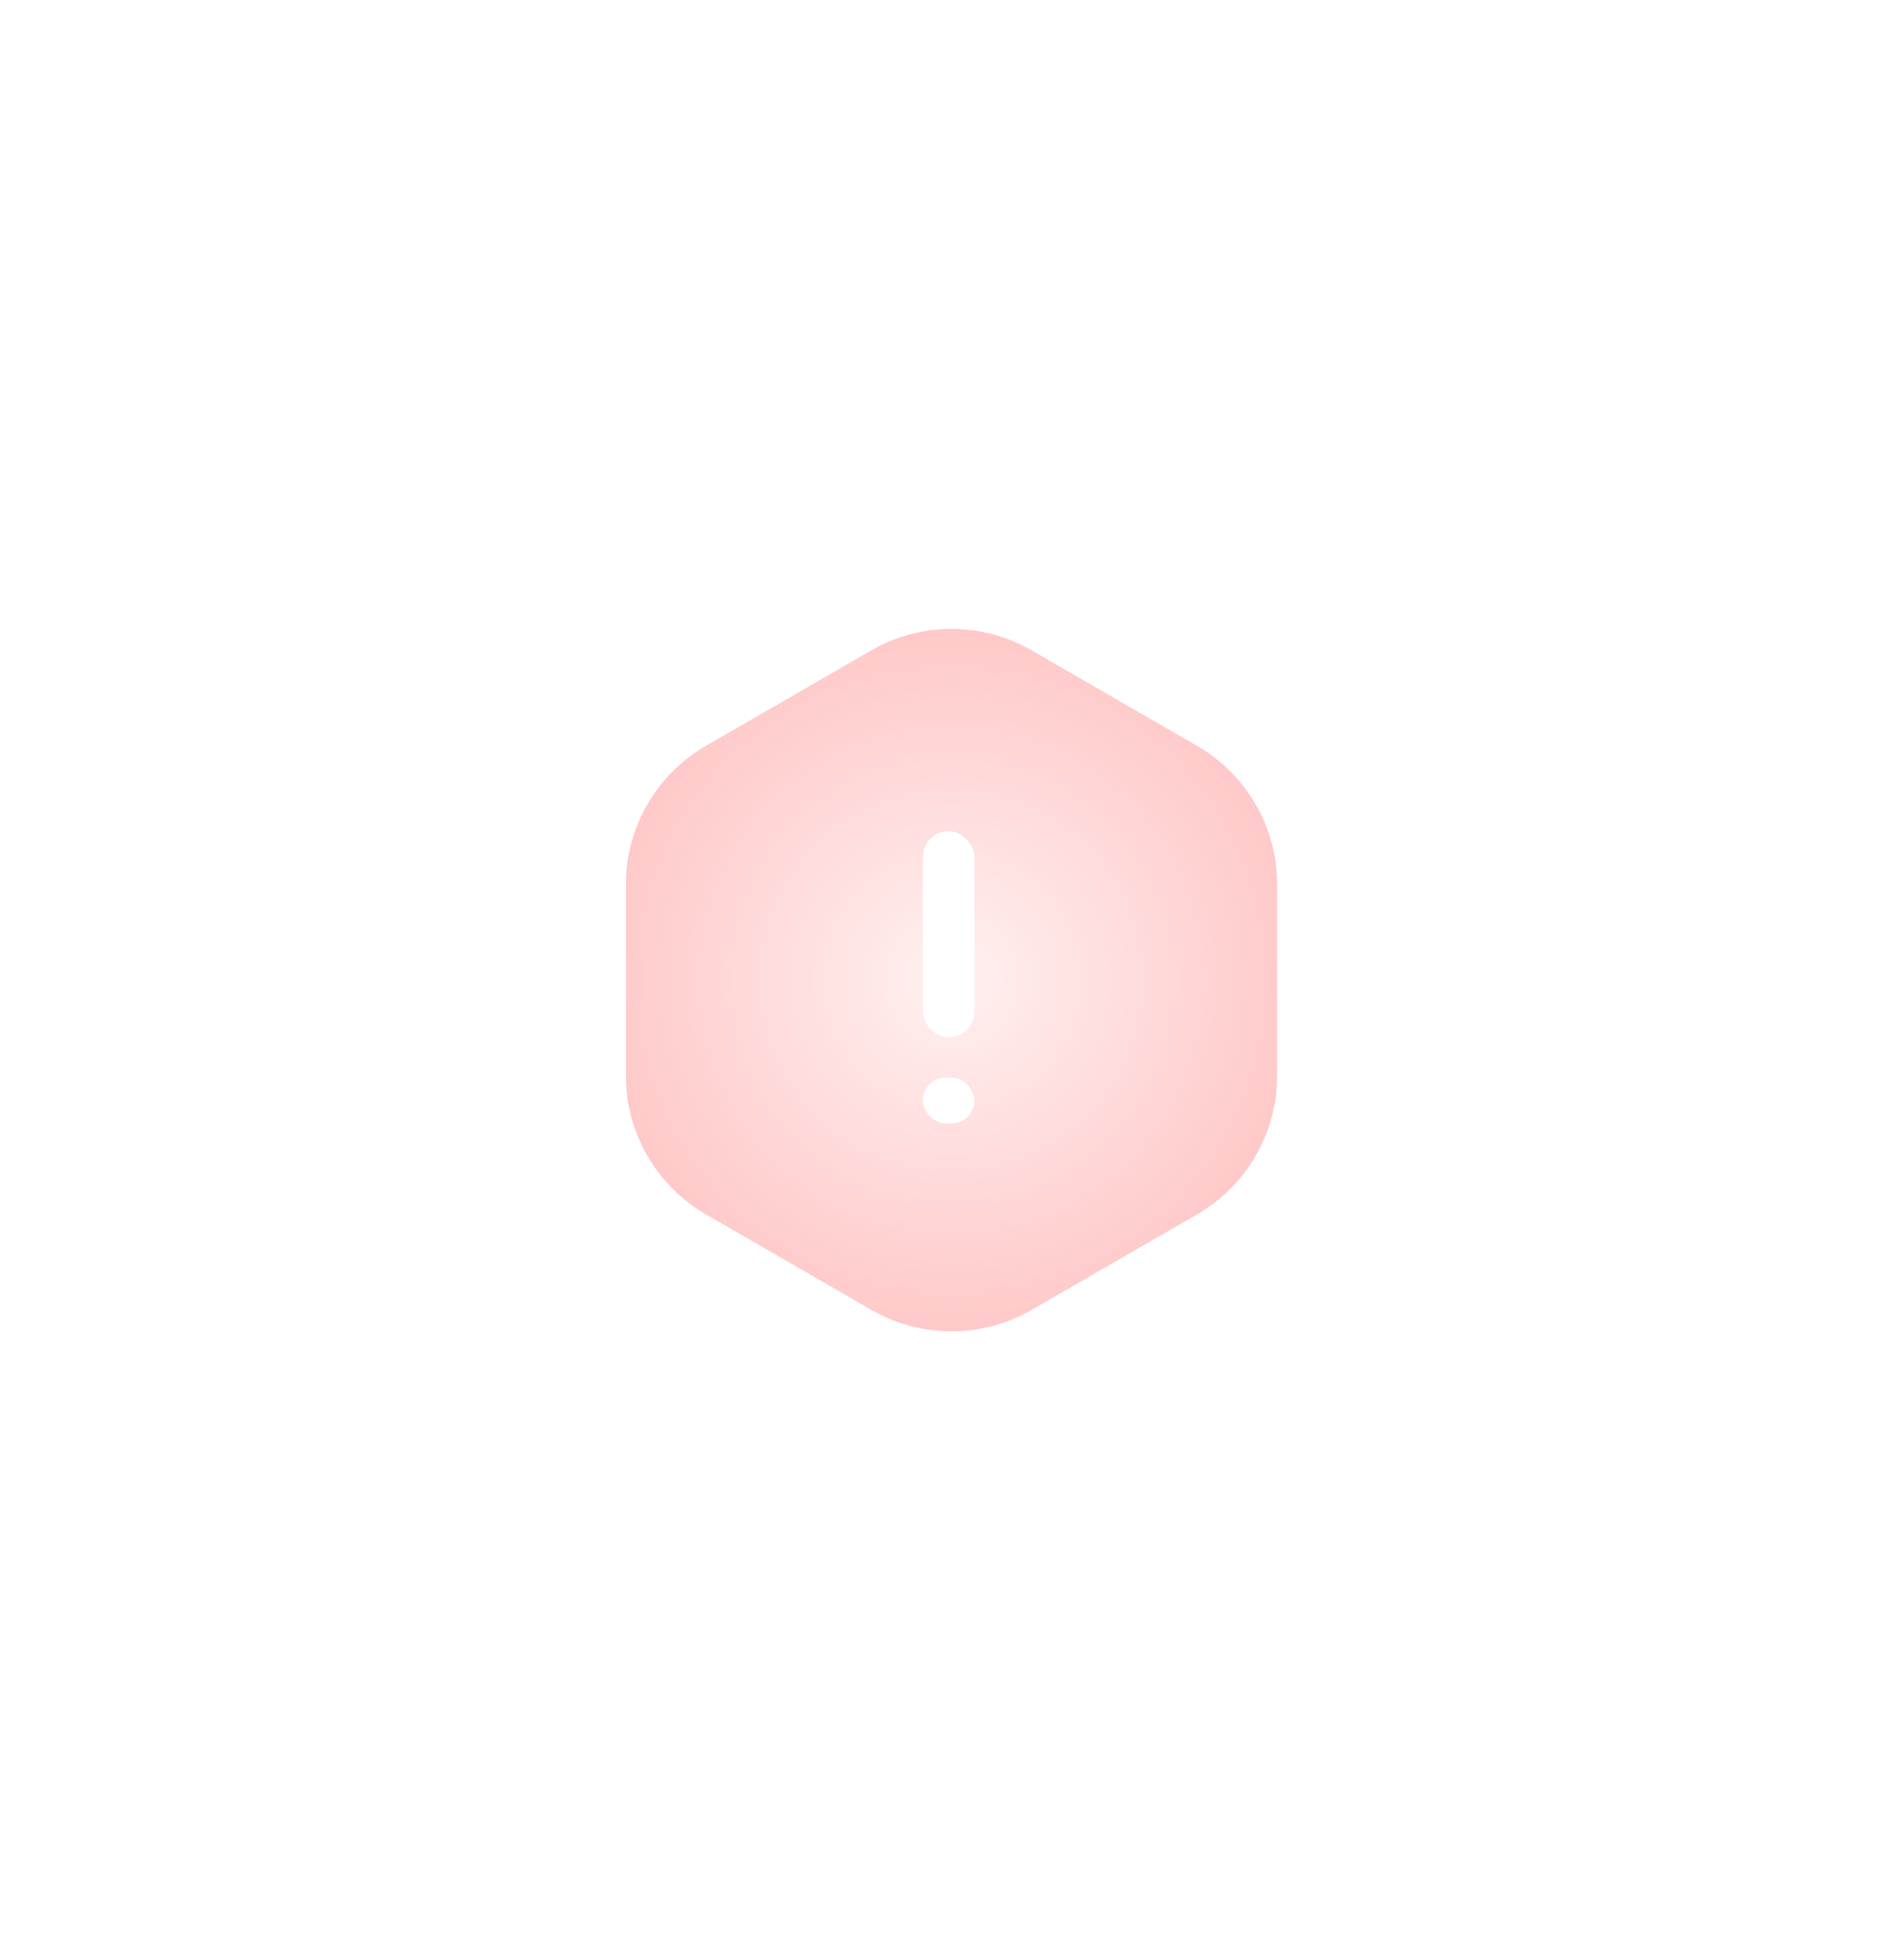 <svg width="332" height="342" viewBox="0 0 332 342" fill="none" xmlns="http://www.w3.org/2000/svg">
<g filter="url(#filter0_dd_1521:4597)">
<path d="M182.25 109.578L211.068 126.216C221.123 132.022 227.318 142.751 227.318 154.362V187.638C227.318 199.249 221.123 209.978 211.068 215.784L182.25 232.422C172.194 238.227 159.806 238.227 149.75 232.422L120.932 215.784C110.877 209.978 104.682 199.249 104.682 187.638V154.362C104.682 142.751 110.877 132.022 120.932 126.216L149.75 109.578C159.806 103.773 172.194 103.773 182.25 109.578Z" fill="url(#paint0_radial_1521:4597)" fill-opacity="0.25" stroke="white" stroke-width="9"/>
<rect x="161" y="145" width="9" height="36" rx="4.5" fill="white"/>
<rect x="161" y="188" width="9" height="8" rx="4" fill="white"/>
</g>
<defs>
<filter id="filter0_dd_1521:4597" x="0.182" y="0.724" width="331.636" height="340.552" filterUnits="userSpaceOnUse" color-interpolation-filters="sRGB">
<feFlood flood-opacity="0" result="BackgroundImageFix"/>
<feColorMatrix in="SourceAlpha" type="matrix" values="0 0 0 0 0 0 0 0 0 0 0 0 0 0 0 0 0 0 127 0" result="hardAlpha"/>
<feOffset/>
<feGaussianBlur stdDeviation="50"/>
<feComposite in2="hardAlpha" operator="out"/>
<feColorMatrix type="matrix" values="0 0 0 0 1 0 0 0 0 0 0 0 0 0 0 0 0 0 0.25 0"/>
<feBlend mode="normal" in2="BackgroundImageFix" result="effect1_dropShadow_1521:4597"/>
<feColorMatrix in="SourceAlpha" type="matrix" values="0 0 0 0 0 0 0 0 0 0 0 0 0 0 0 0 0 0 127 0" result="hardAlpha"/>
<feOffset/>
<feGaussianBlur stdDeviation="25"/>
<feComposite in2="hardAlpha" operator="out"/>
<feColorMatrix type="matrix" values="0 0 0 0 1 0 0 0 0 0 0 0 0 0 0 0 0 0 0.5 0"/>
<feBlend mode="normal" in2="effect1_dropShadow_1521:4597" result="effect2_dropShadow_1521:4597"/>
<feBlend mode="normal" in="SourceGraphic" in2="effect2_dropShadow_1521:4597" result="shape"/>
</filter>
<radialGradient id="paint0_radial_1521:4597" cx="0" cy="0" r="1" gradientUnits="userSpaceOnUse" gradientTransform="translate(166 171) rotate(90) scale(76)">
<stop stop-color="#FF0000"/>
<stop offset="0" stop-color="#FF0000" stop-opacity="0.23"/>
<stop offset="1" stop-color="#FF0000"/>
</radialGradient>
</defs>
</svg>
